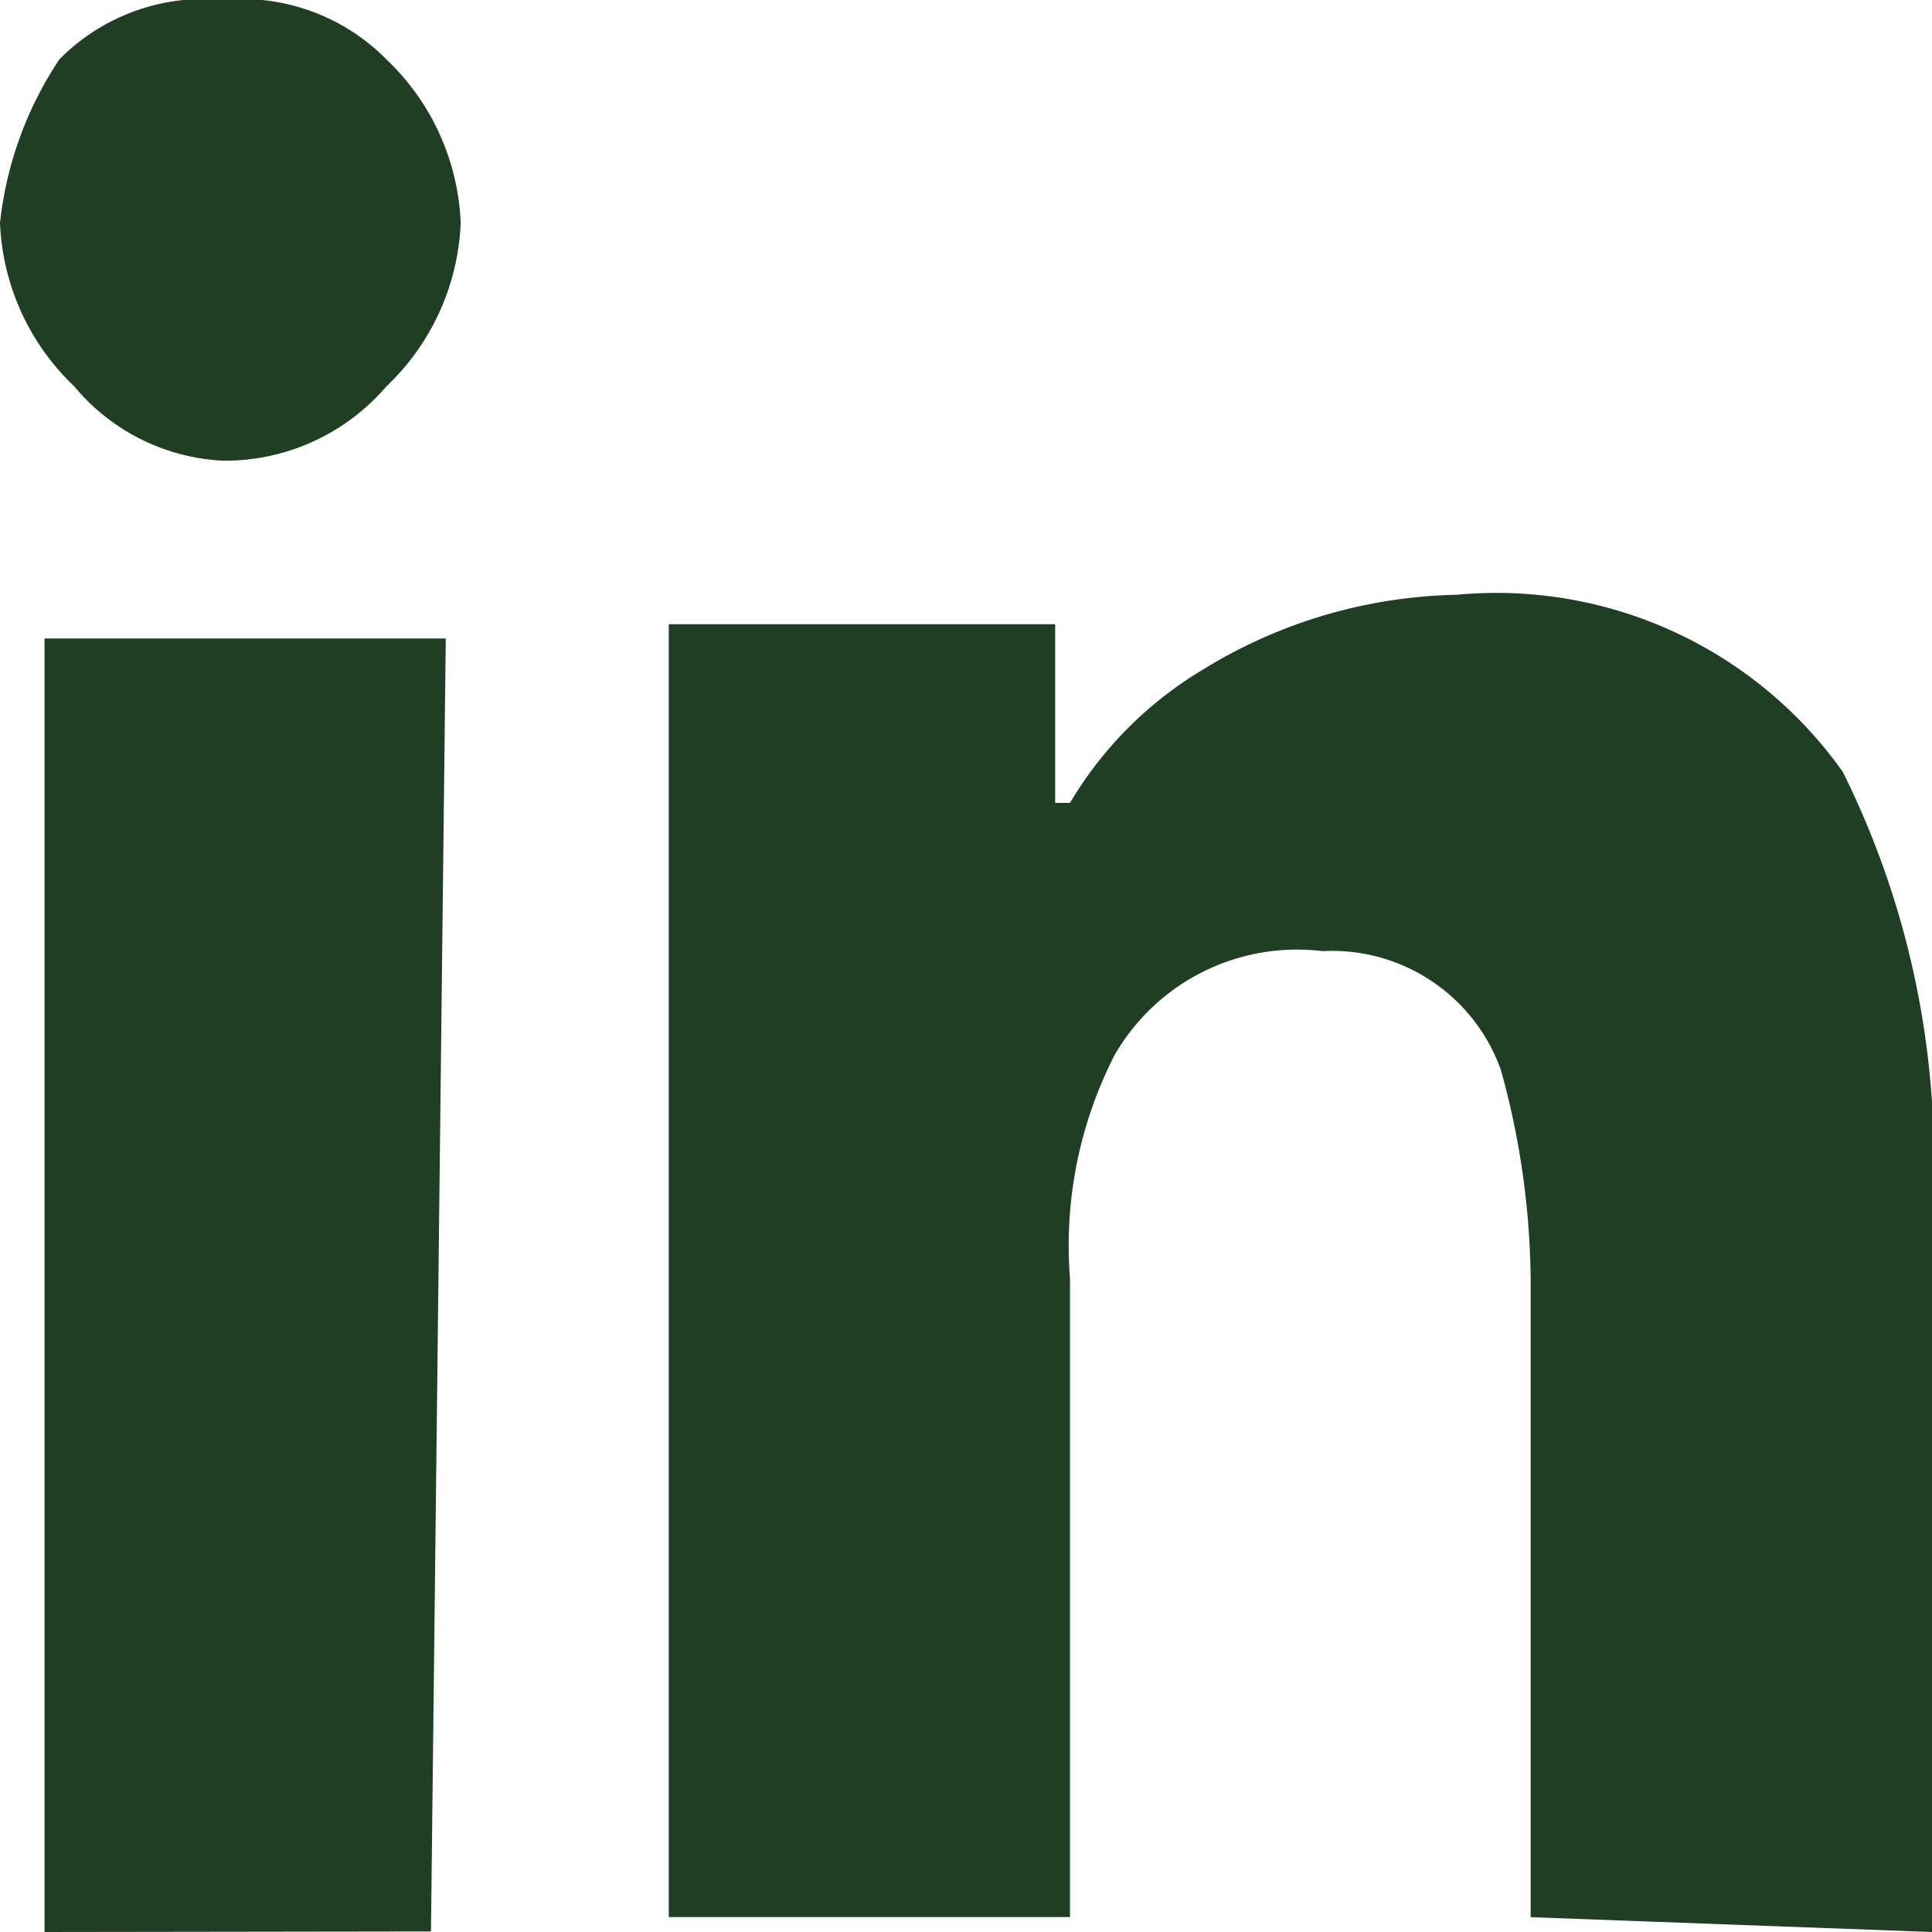 <svg xmlns="http://www.w3.org/2000/svg" width="17.865" height="17.865" viewBox="0 0 17.865 17.865"><path d="M13.061,13.76a1.969,1.969,0,0,0,1.512-.687,2.207,2.207,0,0,0,.687-1.512,2.207,2.207,0,0,0-.687-1.512,1.877,1.877,0,0,0-1.512-.55,1.877,1.877,0,0,0-1.512.55A3.381,3.381,0,0,0,11,11.561a2.207,2.207,0,0,0,.687,1.512A1.908,1.908,0,0,0,13.061,13.76Zm1.924,13.6h0l.137-11.956h-3.71V27.365Zm13.88,0v-6.6a8.06,8.06,0,0,0-.825-4.123A3.927,3.927,0,0,0,24.467,15a4.633,4.633,0,0,0-2.336.687,3.547,3.547,0,0,0-1.237,1.237h-.137V15.272H17.184V27.227h3.71V21.318a3.862,3.862,0,0,1,.412-2.061,1.948,1.948,0,0,1,1.924-.962,1.657,1.657,0,0,1,1.649,1.1,7.446,7.446,0,0,1,.275,2.061v5.772l3.71.137Z" transform="translate(-11 -9.5)" fill="#203e23"/></svg>